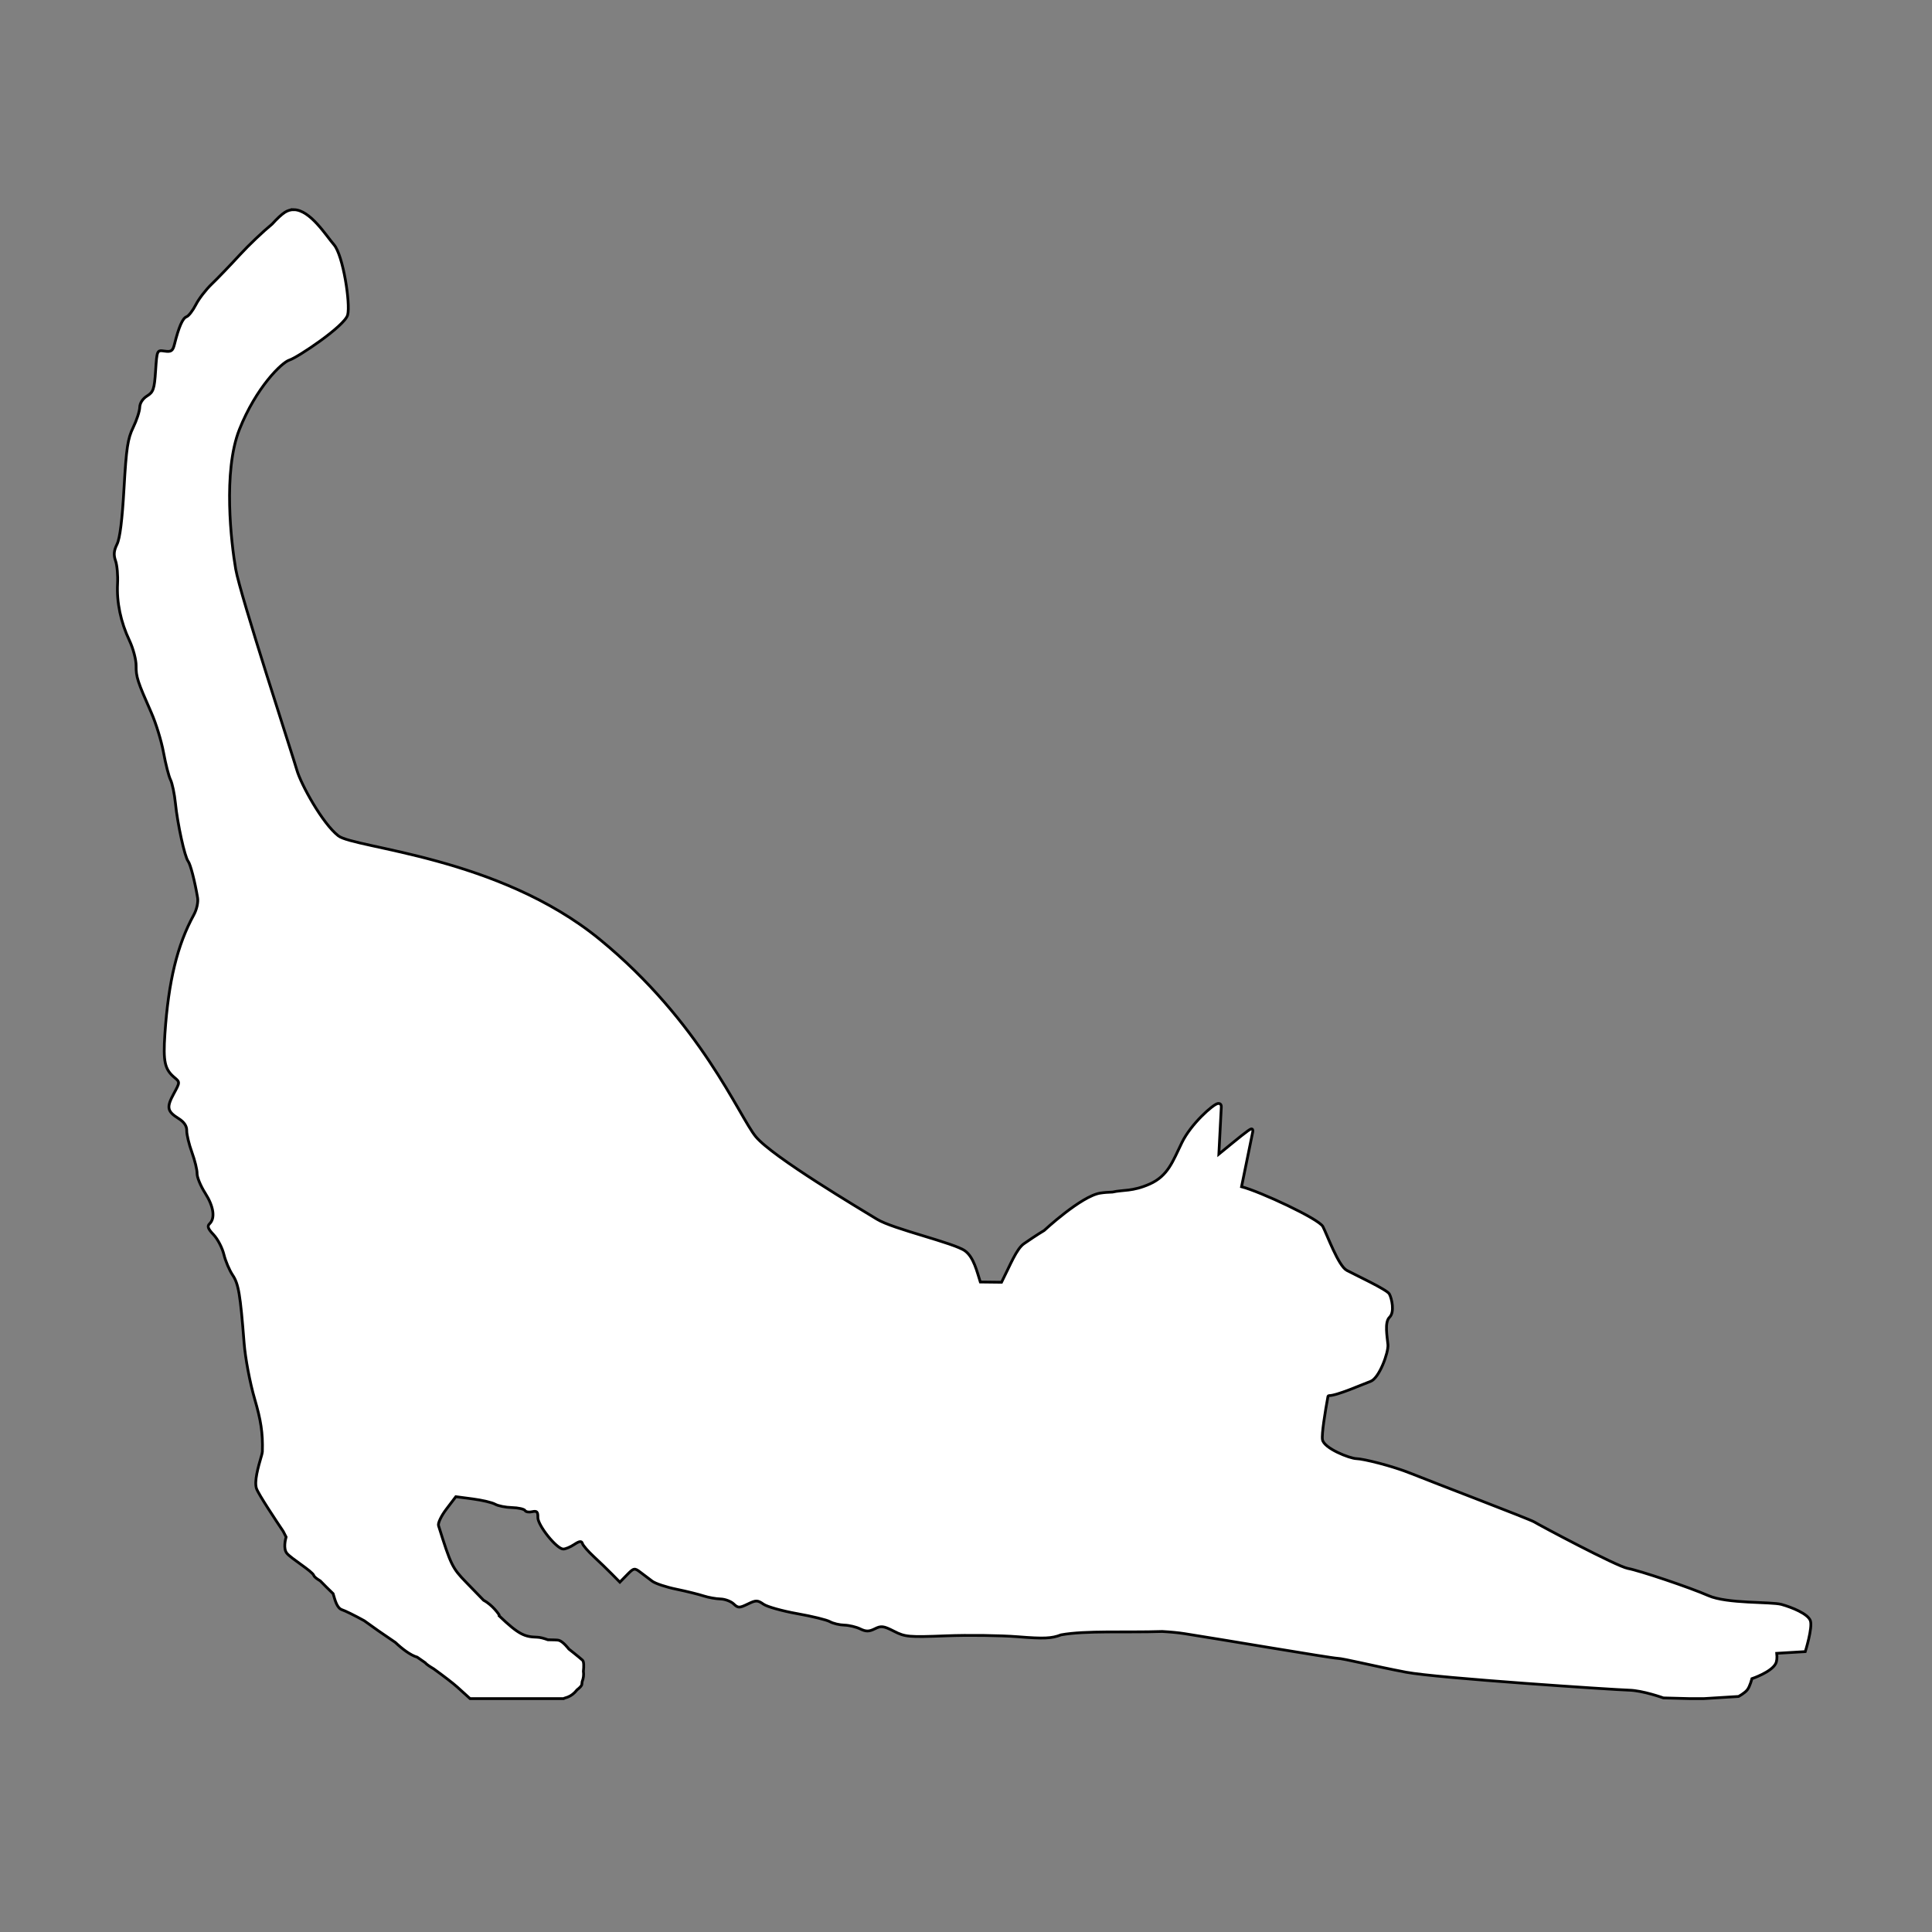 <?xml version="1.0" encoding="UTF-8" standalone="no"?>
<!-- Created with Inkscape (http://www.inkscape.org/) -->

<svg
   xmlns:dc="http://purl.org/dc/elements/1.1/"
   xmlns:cc="http://creativecommons.org/ns#"
   xmlns:rdf="http://www.w3.org/1999/02/22-rdf-syntax-ns#"
   xmlns:svg="http://www.w3.org/2000/svg"
   xmlns="http://www.w3.org/2000/svg"
   xmlns:sodipodi="http://sodipodi.sourceforge.net/DTD/sodipodi-0.dtd"
   xmlns:inkscape="http://www.inkscape.org/namespaces/inkscape"
   id="svg3004"
   sodipodi:docname="logo_2.svg"
   xml:space="preserve"
   viewBox="0 0 700 700"
   version="1.1"
   inkscape:version="0.92.3 (2405546, 2018-03-11)"><rect x="0" y="0" width="700" height="700" fill="#808080" stroke="none"/><defs
   id="defs8" />
  <sodipodi:namedview
   id="namedview3006"
   bordercolor="#666666"
   inkscape:pageshadow="2"
   guidetolerance="10"
   pagecolor="#ffffff"
   gridtolerance="10"
   inkscape:window-maximized="1"
   inkscape:zoom="1.3242857"
   objecttolerance="10"
   borderopacity="1"
   inkscape:current-layer="g3012"
   inkscape:cx="104.58468"
   inkscape:cy="501.02481"
   inkscape:window-y="-8"
   inkscape:window-x="-8"
   inkscape:guide-bbox="true"
   inkscape:window-width="1920"
   showgrid="false"
   inkscape:pageopacity="0"
   inkscape:window-height="1017"
   showguides="true" />
  <g
   id="g3012"
   inkscape:label="gat4"
   inkscape:groupmode="layer"
   transform="matrix(1.25,0,0,-1.25,0,700)">
    <path
   id="path3024"
   style="fill:#ffffff;stroke:#000000;stroke-opacity:1"
   d="m106.5 75.969c-1.1-0.024-2.22 0.264-3.31 0.969-1.19 0.766-2.78 2.251-4.596 4.25-3.373 2.774-8.434 7.581-11.719 11.156-3.528 3.839-8.086 8.586-10.156 10.566-2.071 1.98-4.67 5.34-5.75 7.47-1.08 2.12-2.613 4.12-3.407 4.4-1.381 0.49-2.778 3.67-4.343 9.94-0.608 2.43-1.181 2.84-3.531 2.5-2.804-0.4-2.812-0.42-3.313 7.09-0.446 6.68-0.794 7.74-3.094 9.16-1.581 0.98-2.616 2.58-2.656 4.12-0.036 1.4-1.102 4.67-2.375 7.29-1.959 4.01-2.484 7.4-3.312 21.93-0.663 11.64-1.477 18.2-2.532 20.35-1.173 2.38-1.295 3.88-0.531 6.06 0.557 1.59 0.879 5.31 0.719 8.25-0.367 6.73 1.137 13.93 4.312 20.62 1.36 2.87 2.431 6.97 2.406 9.1-0.046 4.04 0.523 5.75 5.5 17 1.674 3.78 3.673 10.29 4.438 14.47 0.765 4.17 1.906 8.63 2.531 9.87 0.626 1.25 1.431 5.08 1.781 8.53 0.762 7.52 3.368 19.41 4.594 20.97 0.839 1.07 2.438 7.28 3.438 13.25 0.27 1.61-0.308 4.24-1.375 6.19-6.001 10.95-9.175 24.02-10.469 43.09-0.688 10.15-0.068 12.87 3.469 15.85 2.014 1.69 1.999 1.71-0.281 5.9-2.667 4.91-2.386 6.35 1.75 8.94 2.026 1.27 3.012 2.74 2.968 4.41-0.036 1.37 0.809 4.91 1.875 7.84s1.91 6.37 1.875 7.69c-0.034 1.32 1.27 4.5 2.906 7.06 3.114 4.86 3.733 9.12 1.626 11.13-0.95 0.9-0.587 1.83 1.468 4 1.482 1.56 3.149 4.79 3.719 7.15s1.992 5.71 3.156 7.44c2.153 3.2 2.781 6.93 4.157 24.56 0.436 5.6 2.111 14.45 3.843 20.38 2.197 7.51 2.989 12.22 2.781 19 0 0.01 0.001 0.02 0 0.03-0.069 0.52-0.166 0.96-0.25 1.25-1.372 4.65-2.746 9.63-1.874 12.15 0.716 2.08 7.272 11.92 9.682 15.5 0.37 0.7 0.74 1.44 1.04 2.04-0.25 0.88-1.07 4.21 0.25 5.87 1.51 1.92 9.19 6.48 9.78 8.06 0.23 0.63 1.21 1.27 2.34 1.97 1.5 1.55 3.07 3.1 4.66 4.63 0.74 2.4 1.35 5.26 3.31 5.87 1.02 0.32 4.4 1.97 7.97 3.94 2.89 2.13 7.03 5.01 11.28 7.87 2.37 2.25 5.42 4.62 7.94 5.35 0.98 0.67 1.9 1.31 2.87 2 0.01 0.01 0.03 0.02 0.03 0.03 0.12 0.14 0.24 0.28 0.35 0.37 0.81 0.67 1.77 1.27 2.75 1.85 3.66 2.66 6.88 5.11 8.56 6.62l4.56 4.13h33.91c0.14-0.08 0.19-0.1 0.34-0.19 0.02-0.01 0.04 0.01 0.06 0 1.64-0.44 2.62-1.07 3.63-2.06 0.31-0.31 0.58-0.63 0.84-0.94 0.97-0.76 1.71-1.5 1.72-2 0.01-0.22 0.05-0.54 0.1-0.91 0.49-1.24 0.66-2.52 0.47-3.81 0.18-1.81 0.22-3.52-0.35-4.03-1.45-1.29-4.94-4.03-4.94-4.03s-2.06-2.73-3.62-3.16c-0.56-0.15-2.09-0.15-3.97-0.19-1.46-0.54-2.81-0.9-3.88-0.93-4.42-0.12-6.55-0.8-13.81-7.78l0.03-0.32s-2.23-3.47-5.62-5.28c-1.87-1.9-3.94-4.05-6.34-6.53-5-5.15-5.53-6.24-10-20.53-0.28-0.88 1.03-3.59 2.9-6.03l3.38-4.44 6.15 0.81c3.39 0.45 7 1.3 8.07 1.91 1.06 0.61 3.8 1.16 6.09 1.22s4.44 0.54 4.75 1.06c0.3 0.53 1.47 0.71 2.62 0.44 1.67-0.39 2.09 0.03 2.04 2.06-0.08 2.84 6.78 11.41 9.18 11.47 0.82 0.02 2.6-0.73 4-1.66 1.92-1.27 2.67-1.34 2.97-0.34 0.22 0.73 2.05 2.82 4.06 4.69 2.02 1.86 4.99 4.74 6.6 6.37l2.9 2.94 2.6-2.66c2.45-2.51 2.72-2.56 4.84-0.93 1.24 0.94 3.19 2.41 4.31 3.25s5.06 2.15 8.75 2.9c3.7 0.76 8.14 1.87 9.88 2.44s4.5 1.05 6.12 1.09c1.63 0.05 3.75 0.86 4.72 1.78 1.61 1.53 2.06 1.54 5.1 0.07 3.02-1.47 3.54-1.47 5.75 0.06 1.33 0.92 6.81 2.45 12.18 3.41 5.38 0.95 10.7 2.25 11.85 2.9 1.14 0.65 3.49 1.21 5.22 1.25 1.72 0.05 4.34 0.67 5.78 1.38 2.05 1 3.17 1.01 5.25-0.03 2.32-1.17 3.18-1.07 6.97 0.87 4.03 2.07 5.31 2.19 18.9 1.66 8.01-0.31 19.7-0.16 26 0.34 9.37 0.75 12.24 0.64 15.63-0.69 8.88-1.61 23.53-0.8 36.53-1.22 0.06 0.01 0.13 0 0.19 0 2.99 0.17 5.75 0.43 8.03 0.79 12.14 1.88 53.22 8.88 55.4 8.93 2.19 0.06 13.37 2.86 24.88 5.04 11.51 2.17 75.78 6.36 80.78 6.5 5 0.13 12.44 2.81 12.44 2.81l9.53 0.25h5.09l12.6-0.78s2.21-1.18 3.18-2.41 1.66-4.03 1.66-4.03 6.95-2.32 8.59-5.41c0.48-0.89 0.58-2.22 0.41-3.78l10.34-0.62s2.72-8.67 1.85-11.19-6.75-4.87-10.47-5.91c-3.73-1.03-19.7-0.19-26.5-3.19-6.8-2.99-25.08-9.11-29.13-9.84-4.04-0.73-32.4-15.86-33.93-16.84-1.54-0.98-36.83-14.4-44.25-17.41-7.43-3.01-17.66-5.46-20.16-5.53s-11.8-3.73-12.34-6.88c-0.35-2.02 0.98-10.13 2-15.71 0.03-0.11 0.25-0.26 0.31-0.25 2.81 0.07 11.97-3.99 15.12-5.16 3.16-1.17 6.52-10.46 6.29-13.28-0.24-2.82-1.33-8.14 0.59-9.97s0.8-6.85-0.09-8.44c-0.9-1.58-12.33-6.88-15.41-8.53-3.08-1.64-7.17-13.02-8.66-15.87-1.45-2.79-22.68-12.66-29.47-14.44l4.07-19.94c0.12-0.6-0.09-1.06-0.57-1-0.77 0.11-4.88 3.54-11.72 9.13l0.88-17c0.05-0.98-0.38-1.46-1.28-1.32-1.69 0.27-9.7 7.37-13 14.16-3.31 6.79-5.02 12.05-11.66 15-6.28 2.79-9.65 2.03-13.47 2.91-1.51 0.05-3.01 0.15-4.43 0.37-6.91 1.07-20.35 13.56-20.35 13.56s-2.53 1.47-7.31 4.78c-2.72 1.89-4.94 7.68-8.12 13.97l-7.69-0.09c-1.22-3.8-2.37-8.97-5.53-11.28-3.99-2.92-26.06-7.88-31.91-11.47s-37.85-22.56-43.91-29.91c-6.06-7.34-19.86-41.49-56.59-71.53-36.73-30.03-88.84-32.94-94.66-37.47s-13.6-18.8-15.03-23.84-20.525-63.36-22.154-72.78-4.68-35.47 1.344-50.63 15.32-24.29 18.16-25.15c2.83-0.87 20.02-12.31 21.06-16.35 1.04-4.03-1.63-21.595-4.97-25.434-2.82-3.239-8.56-12.559-14.5-12.687z"
   transform="matrix(.8 0 0 -.8 0 560)" />
  </g>
</svg>